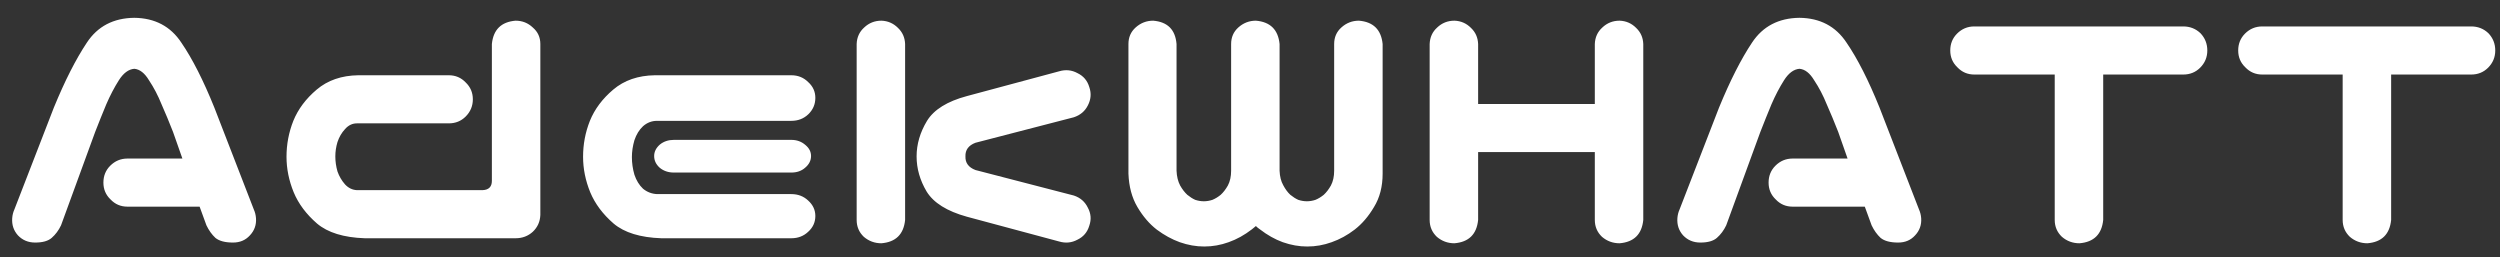 <svg width="136" height="14" viewBox="0 0 136 14" fill="none" xmlns="http://www.w3.org/2000/svg">
<rect x="0" y="0" width="136" height="14" fill="#333333" stroke="none"/>
<path d="M5.625 9.934C5.625 9.569 5.749 9.263 5.996 9.016C6.257 8.755 6.569 8.625 6.934 8.625H9.922L9.414 7.18C9.206 6.646 8.997 6.145 8.789 5.676C8.594 5.194 8.366 4.758 8.105 4.367C7.871 3.977 7.604 3.768 7.305 3.742C6.992 3.768 6.712 3.977 6.465 4.367C6.217 4.758 5.99 5.194 5.781 5.676C5.586 6.145 5.384 6.646 5.176 7.18L3.32 12.258C3.19 12.531 3.021 12.759 2.812 12.941C2.617 13.111 2.318 13.195 1.914 13.195C1.536 13.195 1.224 13.065 0.977 12.805C0.742 12.544 0.638 12.232 0.664 11.867C0.677 11.698 0.716 11.542 0.781 11.398L2.93 5.852C3.529 4.393 4.128 3.215 4.727 2.316C5.312 1.431 6.172 0.982 7.305 0.969C8.424 0.982 9.277 1.431 9.863 2.316C10.462 3.189 11.061 4.367 11.66 5.852L13.809 11.398C13.874 11.542 13.913 11.698 13.926 11.867C13.952 12.232 13.841 12.544 13.594 12.805C13.359 13.065 13.053 13.195 12.676 13.195C12.246 13.195 11.927 13.111 11.719 12.941C11.523 12.759 11.361 12.531 11.23 12.258L10.859 11.242H6.934C6.569 11.242 6.263 11.112 6.016 10.852C5.755 10.604 5.625 10.298 5.625 9.934ZM26.758 2.395C26.836 1.613 27.266 1.19 28.047 1.125C28.412 1.125 28.724 1.249 28.984 1.496C29.258 1.73 29.395 2.03 29.395 2.395V11.691C29.381 12.056 29.245 12.362 28.984 12.609C28.724 12.844 28.412 12.961 28.047 12.961H19.844C18.698 12.922 17.832 12.655 17.246 12.16C16.66 11.652 16.237 11.086 15.977 10.461C15.716 9.823 15.586 9.178 15.586 8.527C15.586 7.85 15.71 7.199 15.957 6.574C16.217 5.936 16.641 5.37 17.227 4.875C17.826 4.367 18.581 4.107 19.492 4.094H24.414C24.779 4.094 25.085 4.224 25.332 4.484C25.592 4.732 25.723 5.038 25.723 5.402C25.723 5.767 25.592 6.079 25.332 6.34C25.085 6.587 24.779 6.711 24.414 6.711H19.414C19.167 6.711 18.952 6.815 18.77 7.023C18.587 7.219 18.451 7.453 18.359 7.727C18.281 7.987 18.242 8.247 18.242 8.508C18.242 8.781 18.281 9.055 18.359 9.328C18.451 9.589 18.587 9.823 18.77 10.031C18.952 10.227 19.167 10.331 19.414 10.344H26.25C26.588 10.331 26.758 10.162 26.758 9.836V2.395ZM35.977 12.961C34.831 12.922 33.965 12.655 33.379 12.16C32.793 11.652 32.37 11.086 32.109 10.461C31.849 9.823 31.719 9.178 31.719 8.527C31.719 7.85 31.842 7.199 32.09 6.574C32.35 5.936 32.773 5.37 33.359 4.875C33.958 4.367 34.714 4.107 35.625 4.094H43.047C43.411 4.094 43.717 4.217 43.965 4.465C44.225 4.699 44.355 4.986 44.355 5.324C44.355 5.676 44.225 5.975 43.965 6.223C43.717 6.457 43.411 6.574 43.047 6.574H35.742C35.456 6.574 35.202 6.672 34.98 6.867C34.772 7.062 34.616 7.316 34.512 7.629C34.421 7.941 34.375 8.247 34.375 8.547C34.375 8.872 34.421 9.191 34.512 9.504C34.616 9.816 34.772 10.07 34.98 10.266C35.202 10.448 35.456 10.546 35.742 10.559H43.047C43.411 10.559 43.717 10.676 43.965 10.91C44.225 11.145 44.355 11.425 44.355 11.75C44.355 12.088 44.225 12.375 43.965 12.609C43.717 12.844 43.411 12.961 43.047 12.961H35.977ZM44.121 8.488C44.121 8.736 44.01 8.951 43.789 9.133C43.594 9.302 43.346 9.387 43.047 9.387H36.66C36.361 9.387 36.107 9.302 35.898 9.133C35.69 8.951 35.586 8.736 35.586 8.488C35.586 8.254 35.69 8.046 35.898 7.863C36.107 7.694 36.361 7.609 36.66 7.609H43.047C43.346 7.609 43.6 7.701 43.809 7.883C44.017 8.052 44.121 8.254 44.121 8.488ZM47.949 1.125C48.301 1.138 48.6 1.268 48.848 1.516C49.095 1.75 49.225 2.043 49.238 2.395V11.965C49.16 12.746 48.73 13.169 47.949 13.234C47.585 13.234 47.266 13.117 46.992 12.883C46.732 12.635 46.602 12.329 46.602 11.965V2.395C46.615 2.03 46.751 1.73 47.012 1.496C47.272 1.249 47.585 1.125 47.949 1.125ZM50.43 6.574C50.807 5.962 51.53 5.513 52.598 5.227L57.617 3.879C57.969 3.775 58.301 3.807 58.613 3.977C58.939 4.133 59.154 4.387 59.258 4.738C59.375 5.077 59.349 5.409 59.18 5.734C59.023 6.047 58.77 6.262 58.418 6.379L53.066 7.766C52.689 7.909 52.507 8.156 52.52 8.508C52.507 8.859 52.689 9.107 53.066 9.25L58.418 10.637C58.77 10.754 59.023 10.975 59.18 11.301C59.349 11.613 59.375 11.939 59.258 12.277C59.154 12.629 58.939 12.883 58.613 13.039C58.301 13.208 57.969 13.241 57.617 13.137L52.598 11.789C51.517 11.49 50.788 11.034 50.41 10.422C50.046 9.81 49.863 9.172 49.863 8.508C49.863 7.844 50.052 7.199 50.43 6.574ZM65.508 13.41C65.065 13.41 64.622 13.332 64.18 13.176C63.75 13.02 63.333 12.792 62.93 12.492C62.526 12.18 62.175 11.77 61.875 11.262C61.575 10.754 61.413 10.148 61.387 9.445V2.395C61.387 2.03 61.517 1.73 61.777 1.496C62.051 1.249 62.37 1.125 62.734 1.125C63.516 1.19 63.939 1.613 64.004 2.395V9.289C64.017 9.602 64.082 9.868 64.199 10.09C64.316 10.298 64.447 10.467 64.59 10.598C64.733 10.715 64.876 10.806 65.019 10.871C65.176 10.923 65.332 10.949 65.488 10.949C65.644 10.949 65.801 10.923 65.957 10.871C66.113 10.806 66.263 10.715 66.406 10.598C66.549 10.467 66.68 10.298 66.797 10.09C66.914 9.868 66.973 9.602 66.973 9.289V2.395C66.973 2.03 67.103 1.73 67.363 1.496C67.637 1.249 67.956 1.125 68.32 1.125C69.102 1.19 69.531 1.613 69.609 2.395V9.289C69.622 9.602 69.688 9.862 69.805 10.07C69.922 10.292 70.052 10.467 70.195 10.598C70.338 10.715 70.482 10.806 70.625 10.871C70.781 10.923 70.938 10.949 71.094 10.949C71.25 10.949 71.406 10.923 71.562 10.871C71.719 10.806 71.868 10.715 72.012 10.598C72.155 10.467 72.285 10.298 72.402 10.09C72.519 9.868 72.578 9.602 72.578 9.289V2.395C72.578 2.03 72.708 1.73 72.969 1.496C73.242 1.249 73.561 1.125 73.926 1.125C74.707 1.19 75.137 1.613 75.215 2.395V9.445C75.215 10.148 75.059 10.754 74.746 11.262C74.447 11.77 74.095 12.18 73.691 12.492C73.301 12.792 72.884 13.02 72.441 13.176C72.012 13.332 71.569 13.41 71.113 13.41C70.671 13.41 70.228 13.332 69.785 13.176C69.356 13.02 68.939 12.785 68.535 12.473C68.457 12.421 68.385 12.362 68.32 12.297C68.242 12.362 68.171 12.421 68.106 12.473C67.702 12.785 67.279 13.02 66.836 13.176C66.406 13.332 65.963 13.41 65.508 13.41ZM79.121 1.125C79.473 1.138 79.772 1.268 80.019 1.516C80.267 1.75 80.397 2.043 80.41 2.395V5.656H86.758V2.395C86.771 2.03 86.908 1.73 87.168 1.496C87.428 1.249 87.741 1.125 88.106 1.125C88.457 1.138 88.757 1.268 89.004 1.516C89.251 1.75 89.382 2.043 89.394 2.395V11.965C89.316 12.746 88.887 13.169 88.106 13.234C87.741 13.234 87.422 13.117 87.148 12.883C86.888 12.635 86.758 12.329 86.758 11.965V8.273H80.41V11.965C80.332 12.746 79.902 13.169 79.121 13.234C78.757 13.234 78.438 13.117 78.164 12.883C77.904 12.635 77.773 12.329 77.773 11.965V2.395C77.787 2.03 77.923 1.73 78.184 1.496C78.444 1.249 78.757 1.125 79.121 1.125ZM96.211 9.934C96.211 9.569 96.335 9.263 96.582 9.016C96.842 8.755 97.155 8.625 97.519 8.625H100.508L100 7.18C99.792 6.646 99.583 6.145 99.375 5.676C99.18 5.194 98.952 4.758 98.691 4.367C98.457 3.977 98.19 3.768 97.891 3.742C97.578 3.768 97.298 3.977 97.051 4.367C96.803 4.758 96.576 5.194 96.367 5.676C96.172 6.145 95.97 6.646 95.762 7.18L93.906 12.258C93.776 12.531 93.607 12.759 93.398 12.941C93.203 13.111 92.904 13.195 92.5 13.195C92.122 13.195 91.81 13.065 91.562 12.805C91.328 12.544 91.224 12.232 91.25 11.867C91.263 11.698 91.302 11.542 91.367 11.398L93.516 5.852C94.115 4.393 94.713 3.215 95.312 2.316C95.898 1.431 96.758 0.982 97.891 0.969C99.01 0.982 99.863 1.431 100.449 2.316C101.048 3.189 101.647 4.367 102.246 5.852L104.395 11.398C104.46 11.542 104.499 11.698 104.512 11.867C104.538 12.232 104.427 12.544 104.18 12.805C103.945 13.065 103.639 13.195 103.262 13.195C102.832 13.195 102.513 13.111 102.305 12.941C102.109 12.759 101.947 12.531 101.816 12.258L101.445 11.242H97.519C97.155 11.242 96.849 11.112 96.602 10.852C96.341 10.604 96.211 10.298 96.211 9.934ZM106.094 2.746C106.094 2.382 106.217 2.076 106.465 1.828C106.725 1.568 107.038 1.438 107.402 1.438H118.77C119.134 1.438 119.447 1.561 119.707 1.809C119.954 2.069 120.078 2.382 120.078 2.746C120.078 3.111 119.948 3.423 119.688 3.684C119.44 3.931 119.134 4.055 118.77 4.055H114.414V11.965C114.336 12.746 113.906 13.169 113.125 13.234C112.76 13.234 112.441 13.117 112.168 12.883C111.908 12.635 111.777 12.329 111.777 11.965V4.055H107.402C107.038 4.055 106.732 3.924 106.484 3.664C106.224 3.417 106.094 3.111 106.094 2.746ZM121.758 2.746C121.758 2.382 121.882 2.076 122.129 1.828C122.389 1.568 122.702 1.438 123.066 1.438H134.434C134.798 1.438 135.111 1.561 135.371 1.809C135.618 2.069 135.742 2.382 135.742 2.746C135.742 3.111 135.612 3.423 135.352 3.684C135.104 3.931 134.798 4.055 134.434 4.055H130.078V11.965C130 12.746 129.57 13.169 128.789 13.234C128.424 13.234 128.105 13.117 127.832 12.883C127.572 12.635 127.441 12.329 127.441 11.965V4.055H123.066C122.702 4.055 122.396 3.924 122.148 3.664C121.888 3.417 121.758 3.111 121.758 2.746Z" fill="white"/>
</svg>
